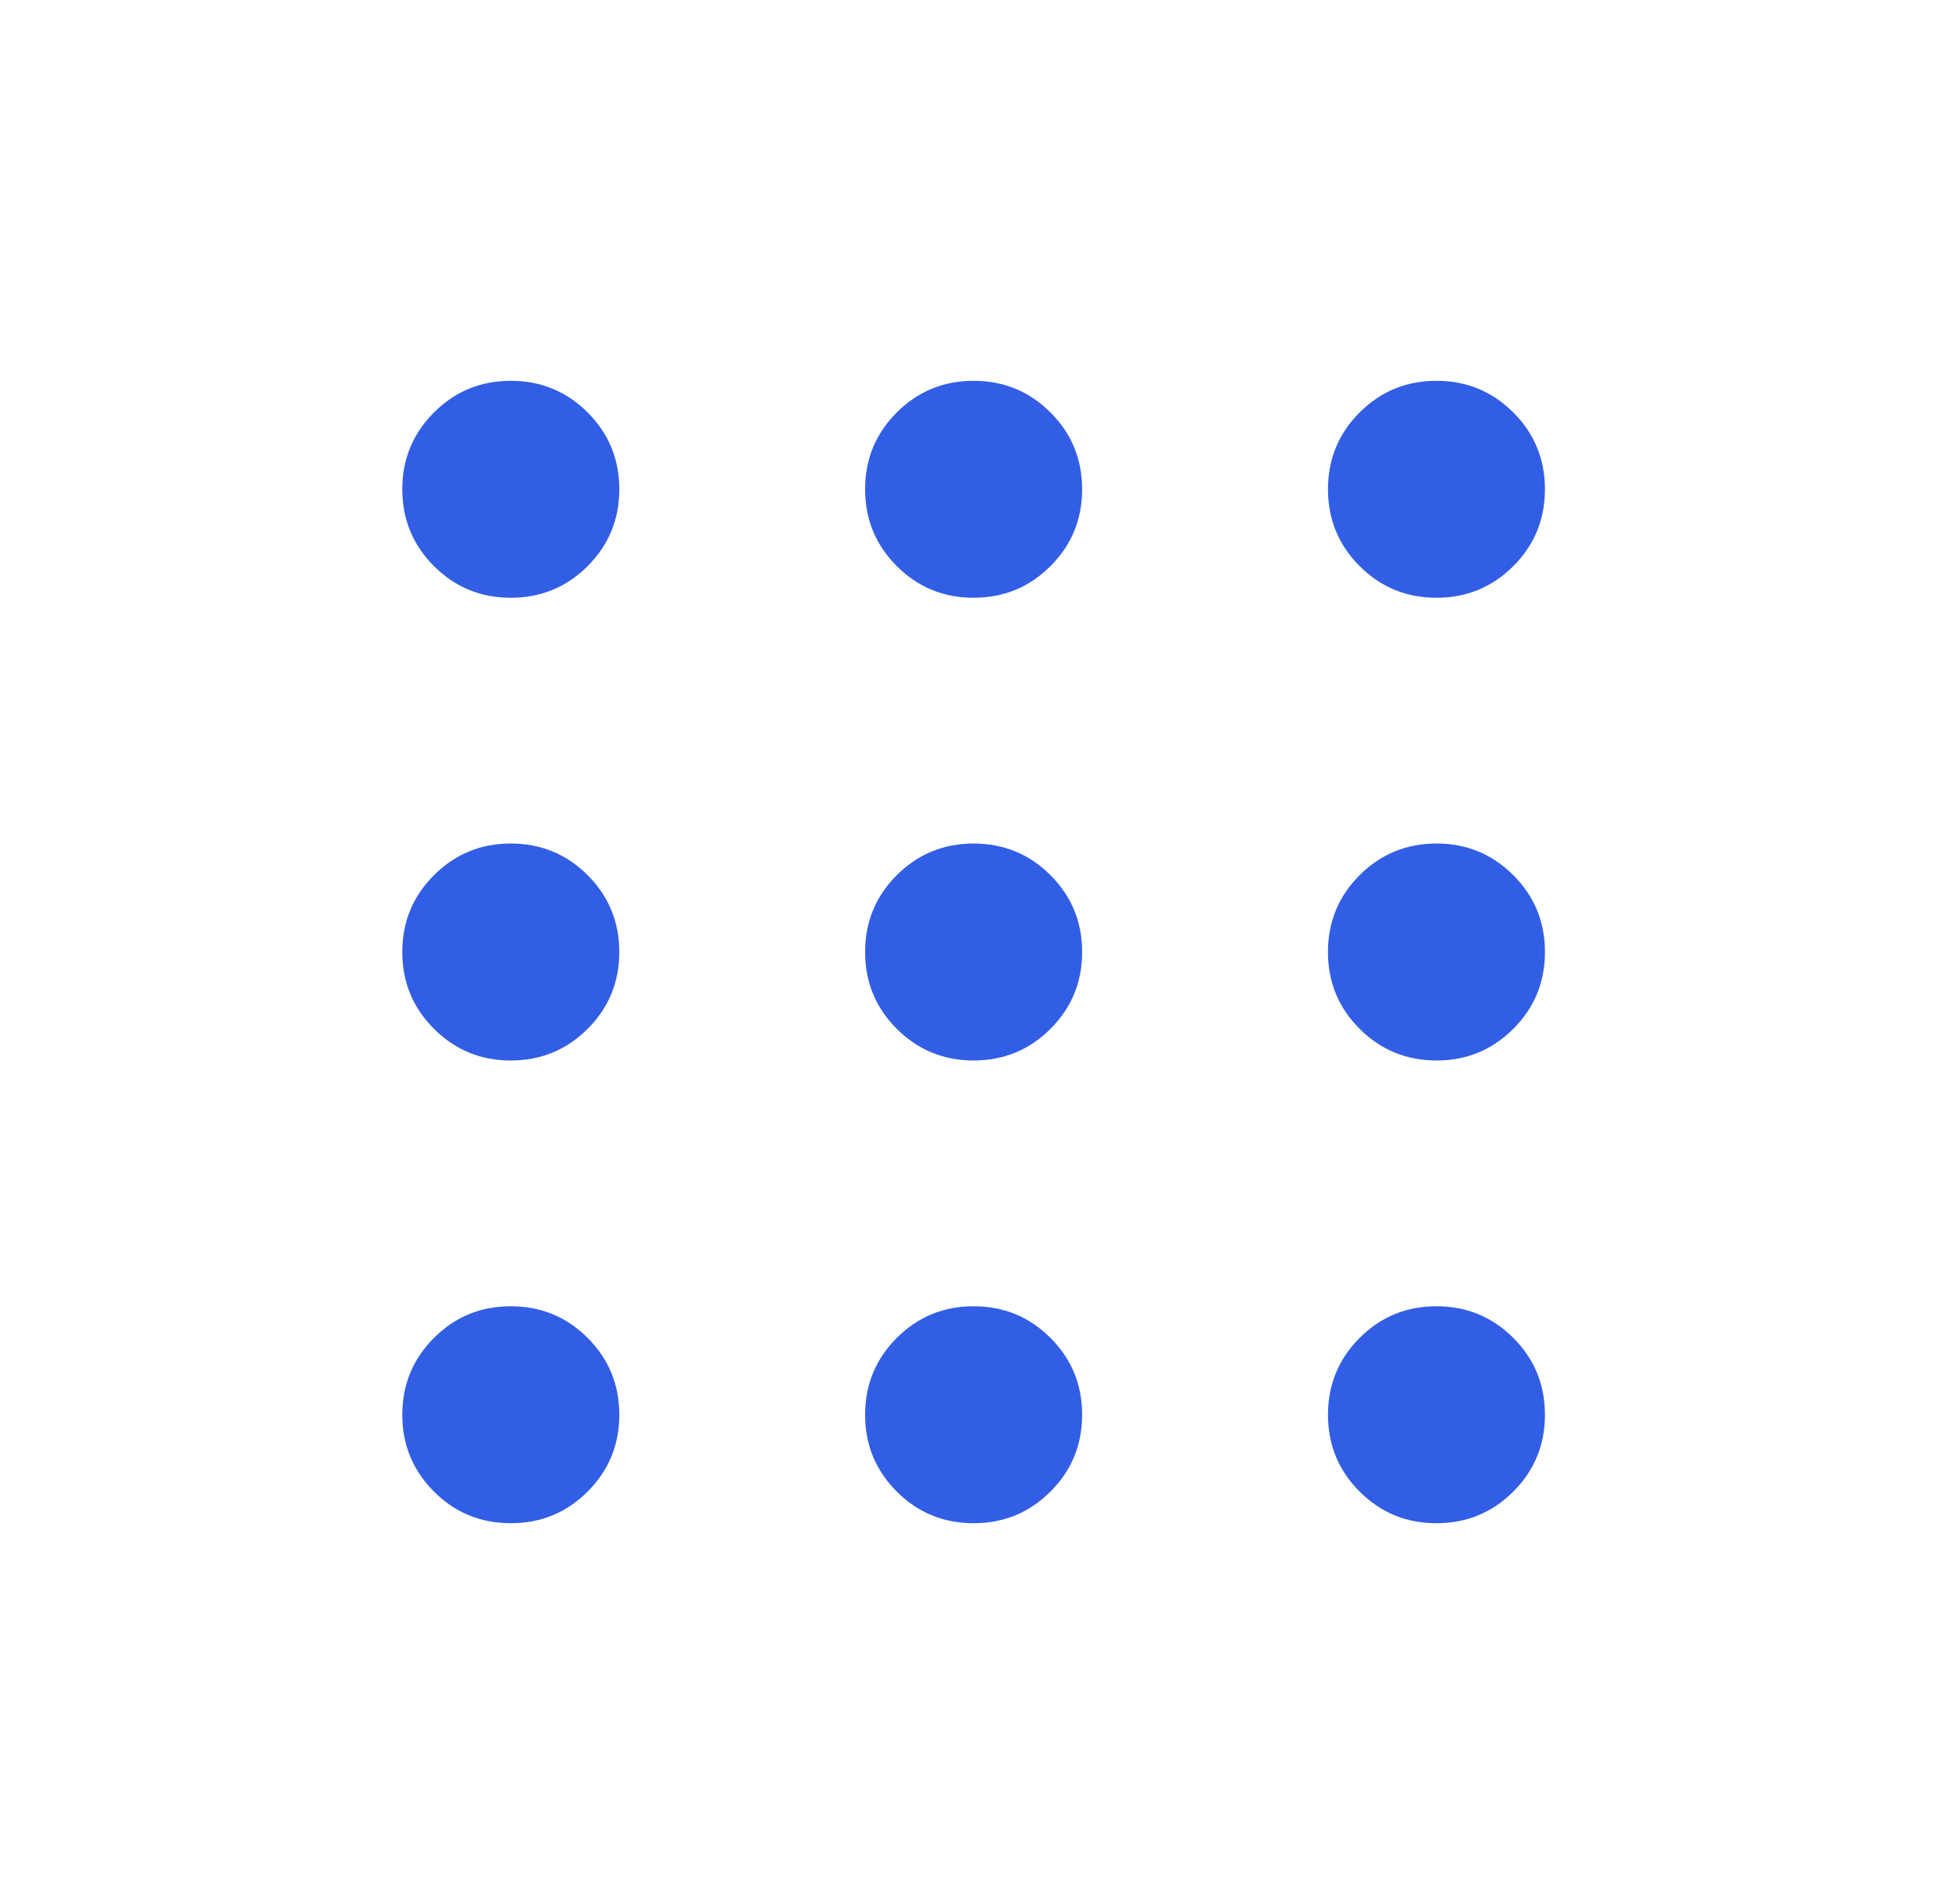 <svg width="41" height="40" viewBox="0 0 41 40" fill="none" xmlns="http://www.w3.org/2000/svg">
<path d="M10.729 32C10.096 32 9.558 31.779 9.115 31.335C8.672 30.892 8.45 30.354 8.45 29.721C8.45 29.089 8.672 28.551 9.115 28.107C9.558 27.664 10.096 27.442 10.729 27.442C11.361 27.442 11.899 27.664 12.343 28.107C12.786 28.551 13.008 29.089 13.008 29.721C13.008 30.354 12.786 30.892 12.343 31.335C11.899 31.779 11.361 32 10.729 32ZM20.45 32C19.817 32 19.279 31.779 18.836 31.335C18.393 30.892 18.171 30.354 18.171 29.721C18.171 29.089 18.393 28.551 18.836 28.107C19.279 27.664 19.817 27.442 20.45 27.442C21.083 27.442 21.621 27.664 22.064 28.107C22.508 28.551 22.729 29.089 22.729 29.721C22.729 30.354 22.508 30.892 22.064 31.335C21.621 31.779 21.083 32 20.45 32ZM30.172 32C29.539 32 29.001 31.779 28.558 31.335C28.114 30.892 27.893 30.354 27.893 29.721C27.893 29.089 28.114 28.551 28.558 28.107C29.001 27.664 29.539 27.442 30.172 27.442C30.804 27.442 31.342 27.664 31.786 28.107C32.229 28.551 32.45 29.089 32.45 29.721C32.45 30.354 32.229 30.892 31.786 31.335C31.342 31.779 30.804 32 30.172 32ZM10.729 22.279C10.096 22.279 9.558 22.057 9.115 21.614C8.672 21.171 8.45 20.633 8.45 20C8.45 19.367 8.672 18.829 9.115 18.386C9.558 17.943 10.096 17.721 10.729 17.721C11.361 17.721 11.899 17.943 12.343 18.386C12.786 18.829 13.008 19.367 13.008 20C13.008 20.633 12.786 21.171 12.343 21.614C11.899 22.057 11.361 22.279 10.729 22.279ZM20.45 22.279C19.817 22.279 19.279 22.057 18.836 21.614C18.393 21.171 18.171 20.633 18.171 20C18.171 19.367 18.393 18.829 18.836 18.386C19.279 17.943 19.817 17.721 20.45 17.721C21.083 17.721 21.621 17.943 22.064 18.386C22.508 18.829 22.729 19.367 22.729 20C22.729 20.633 22.508 21.171 22.064 21.614C21.621 22.057 21.083 22.279 20.45 22.279ZM30.172 22.279C29.539 22.279 29.001 22.057 28.558 21.614C28.114 21.171 27.893 20.633 27.893 20C27.893 19.367 28.114 18.829 28.558 18.386C29.001 17.943 29.539 17.721 30.172 17.721C30.804 17.721 31.342 17.943 31.786 18.386C32.229 18.829 32.45 19.367 32.45 20C32.45 20.633 32.229 21.171 31.786 21.614C31.342 22.057 30.804 22.279 30.172 22.279ZM10.729 12.558C10.096 12.558 9.558 12.336 9.115 11.893C8.672 11.449 8.45 10.911 8.45 10.279C8.45 9.646 8.672 9.108 9.115 8.665C9.558 8.222 10.096 8 10.729 8C11.361 8 11.899 8.222 12.343 8.665C12.786 9.108 13.008 9.646 13.008 10.279C13.008 10.911 12.786 11.449 12.343 11.893C11.899 12.336 11.361 12.558 10.729 12.558ZM20.45 12.558C19.817 12.558 19.279 12.336 18.836 11.893C18.393 11.449 18.171 10.911 18.171 10.279C18.171 9.646 18.393 9.108 18.836 8.665C19.279 8.222 19.817 8 20.45 8C21.083 8 21.621 8.222 22.064 8.665C22.508 9.108 22.729 9.646 22.729 10.279C22.729 10.911 22.508 11.449 22.064 11.893C21.621 12.336 21.083 12.558 20.45 12.558ZM30.172 12.558C29.539 12.558 29.001 12.336 28.558 11.893C28.114 11.449 27.893 10.911 27.893 10.279C27.893 9.646 28.114 9.108 28.558 8.665C29.001 8.222 29.539 8 30.172 8C30.804 8 31.342 8.222 31.786 8.665C32.229 9.108 32.45 9.646 32.45 10.279C32.45 10.911 32.229 11.449 31.786 11.893C31.342 12.336 30.804 12.558 30.172 12.558Z" fill="#325EE6"/>
</svg>
